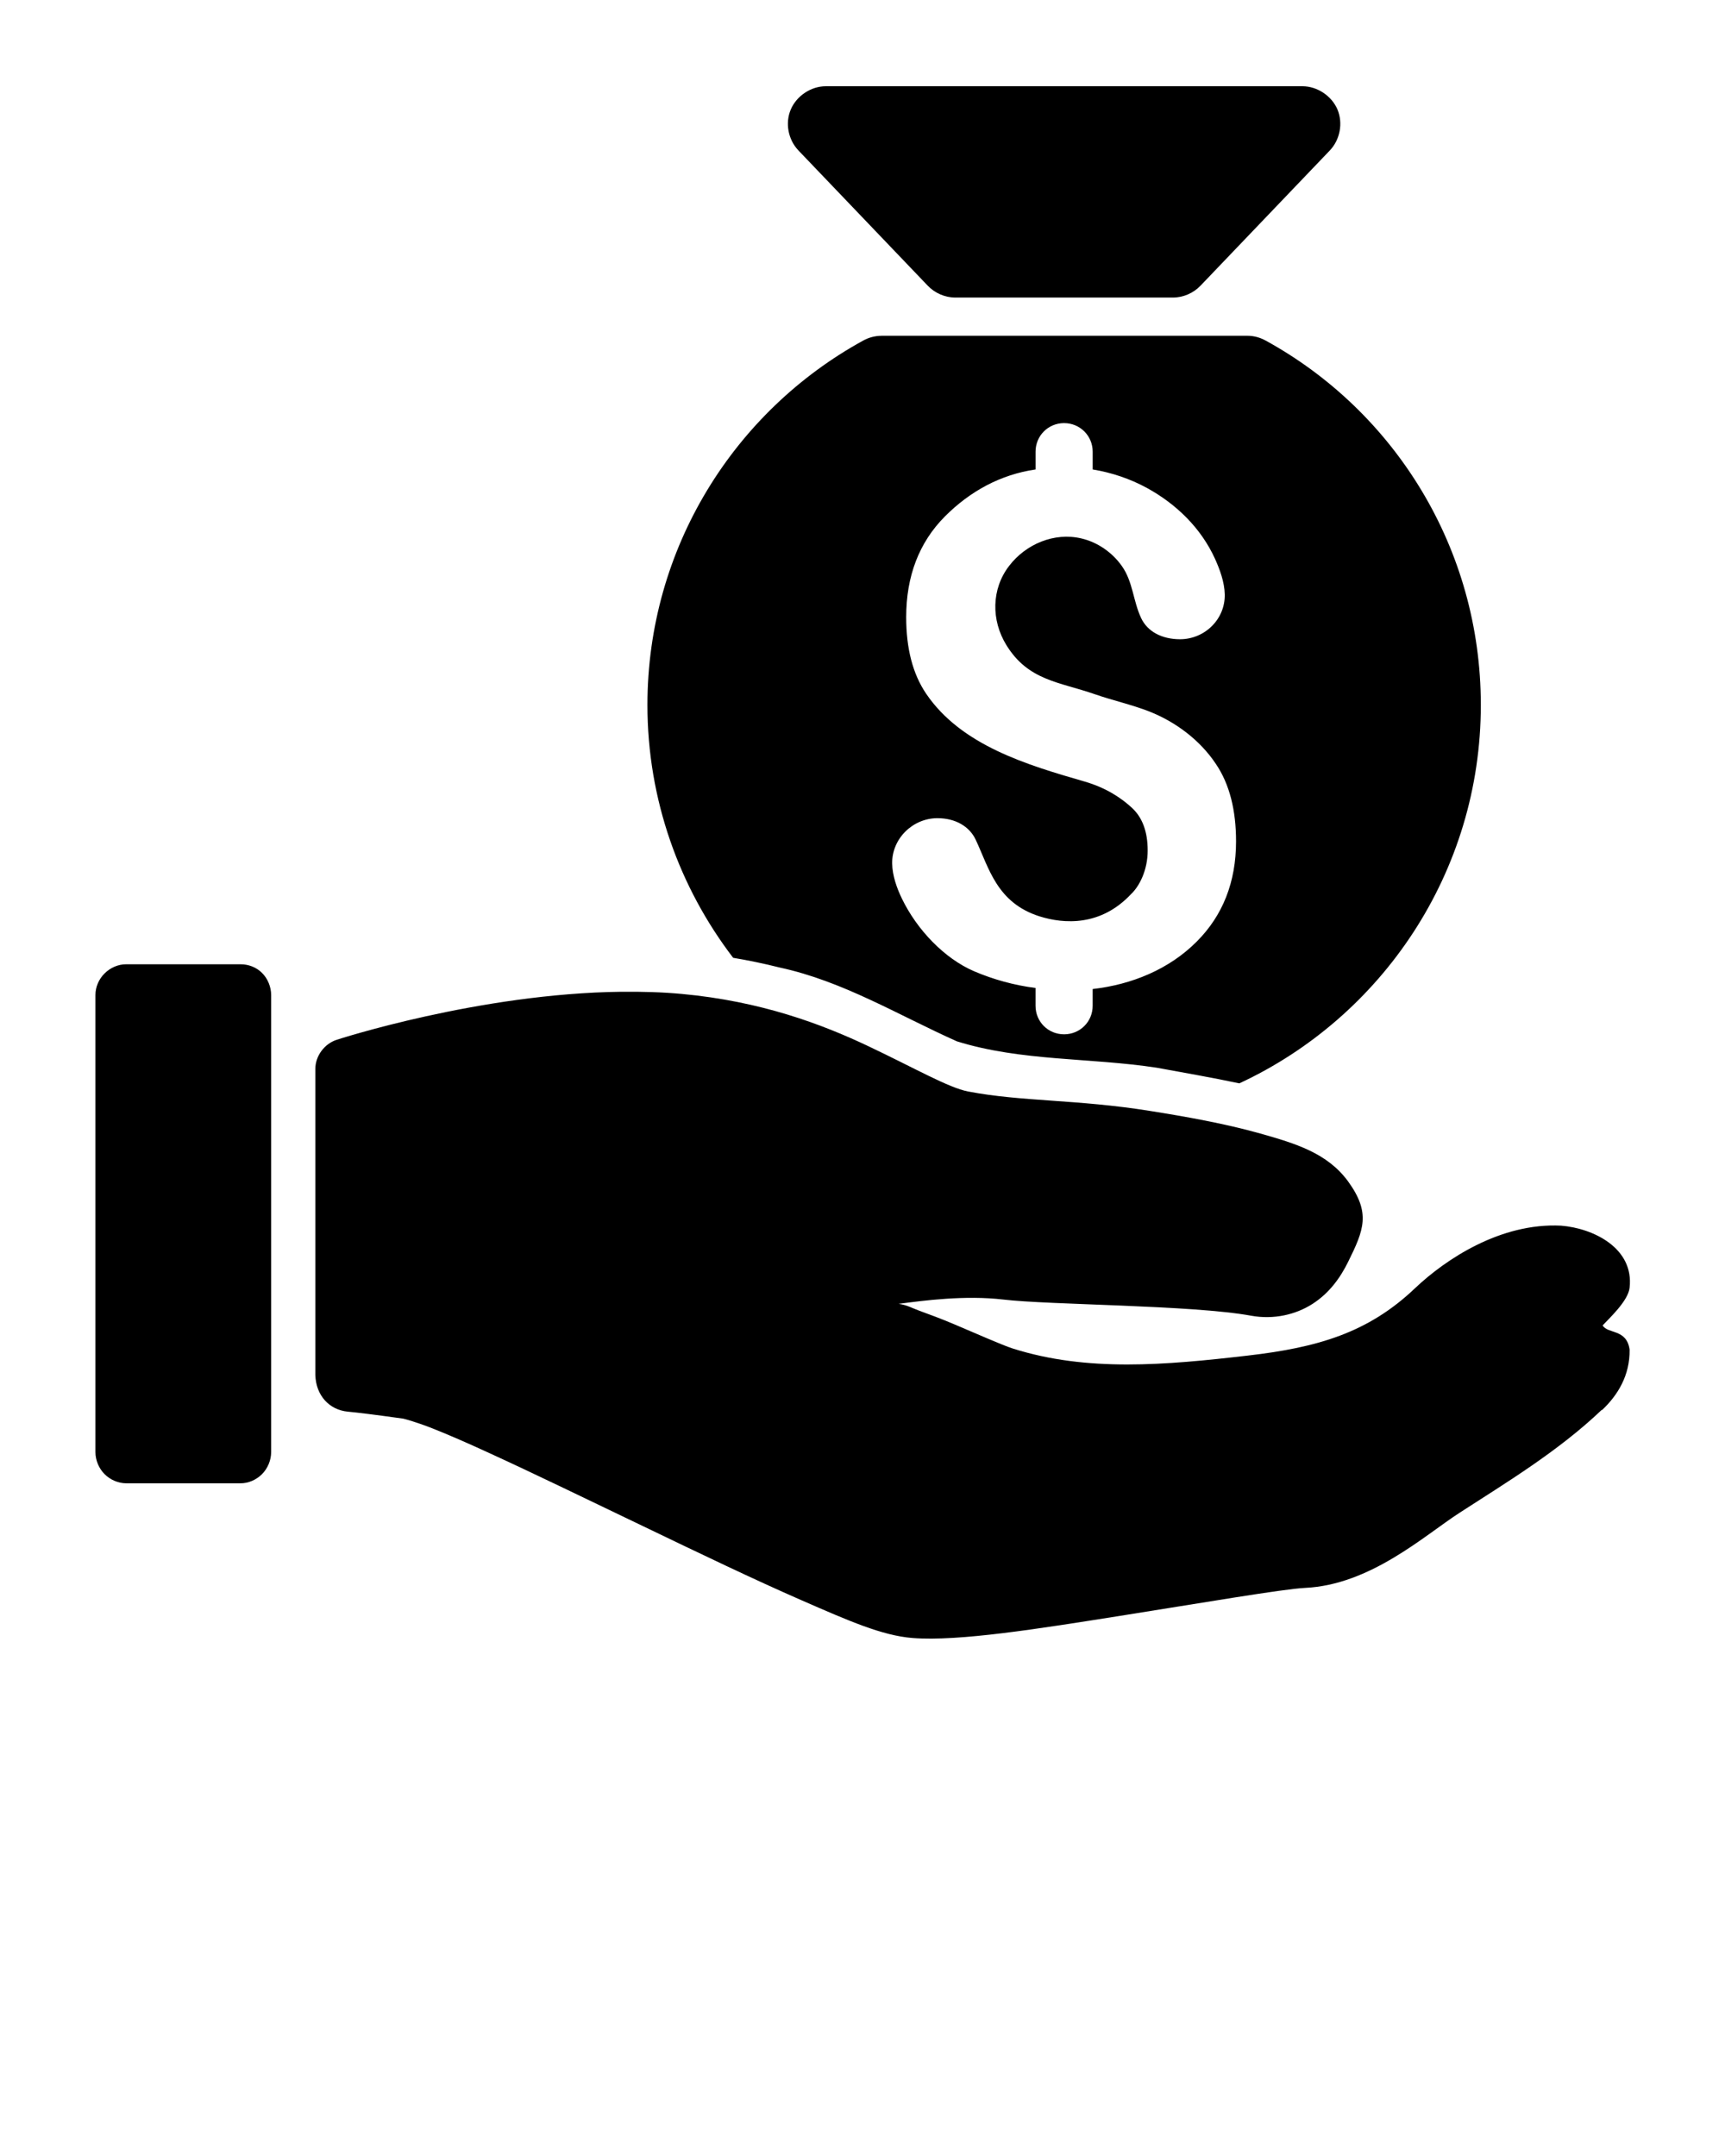 <svg xmlns:dc="http://purl.org/dc/elements/1.1/" xmlns:cc="http://creativecommons.org/ns#" xmlns:rdf="http://www.w3.org/1999/02/22-rdf-syntax-ns#" xmlns:svg="http://www.w3.org/2000/svg" xmlns="http://www.w3.org/2000/svg" version="1.1" viewBox="0 0 100 125" xml:space="preserve" x="0px" y="0px"><path d="m 47.875,5 c -0.857,0 -1.692,0.553 -2.031,1.344 -0.339,0.791 -0.154,1.751 0.438,2.375 l 7.5,7.844 c 0.412,0.432 1.002,0.688 1.594,0.688 l 12.625,0 c 0.591,0 1.182,-0.256 1.594,-0.688 l 7.5,-7.844 c 0.591,-0.624 0.77,-1.584 0.438,-2.375 C 77.192,5.553 76.357,5 75.5,5 L 47.875,5 z m 3.219,14.469 c -0.365,0 -0.744,0.102 -1.062,0.281 -7.454,4.092 -12.5,12.03 -12.5,21.125 0,5.494 1.86,10.59 4.969,14.656 0.904,0.153 1.797,0.337 2.688,0.562 3.68,0.791 6.88,2.76 10.281,4.281 3.727,1.163 7.741,0.94 11.594,1.531 1.574,0.292 3.193,0.567 4.781,0.906 8.264,-3.84 14,-12.238 14,-21.938 0,-9.095 -5.015,-17.033 -12.469,-21.125 -0.326,-0.179 -0.69,-0.281 -1.062,-0.281 l -21.219,0 z m 10.594,5.062 c 0.917,0 1.656,0.733 1.656,1.656 l 0,1.031 c 1.09,0.179 2.162,0.538 3.125,1.062 1.721,0.937 3.158,2.338 3.969,4.125 0.266,0.591 0.549,1.338 0.562,2.062 0.027,1.435 -1.159,2.594 -2.594,2.594 -1.056,0 -1.885,-0.448 -2.25,-1.219 -0.472,-0.997 -0.474,-2.114 -1.125,-3.031 -0.558,-0.784 -1.4,-1.375 -2.344,-1.594 -1.574,-0.372 -3.224,0.332 -4.188,1.594 -1.03,1.335 -1.046,3.152 -0.156,4.594 1.269,2.059 3.059,2.126 5.125,2.844 1.03,0.359 2.133,0.601 3.156,1 1.495,0.591 2.932,1.634 3.875,3.062 0.777,1.156 1.156,2.655 1.156,4.469 0,2.365 -0.773,4.304 -2.281,5.812 -1.601,1.608 -3.766,2.491 -6.031,2.75 l 0,0.969 c 0,0.93 -0.739,1.656 -1.656,1.656 -0.923,0 -1.656,-0.726 -1.656,-1.656 l 0,-1.031 c -1.249,-0.159 -2.46,-0.497 -3.562,-0.969 -1.714,-0.737 -3.311,-2.398 -4.188,-4.219 -0.286,-0.591 -0.549,-1.314 -0.562,-2.031 -0.02,-1.435 1.19,-2.625 2.625,-2.625 1.056,0 1.86,0.486 2.219,1.25 0.771,1.648 1.223,3.647 3.688,4.438 1.448,0.458 3.565,0.579 5.312,-1.281 0.485,-0.452 0.969,-1.389 0.969,-2.531 0,-1.083 -0.302,-1.911 -0.906,-2.469 -0.598,-0.558 -1.488,-1.166 -2.75,-1.531 -3.308,-0.957 -7.148,-2.084 -9.188,-5.094 -0.777,-1.149 -1.156,-2.624 -1.156,-4.438 0,-2.365 0.742,-4.329 2.25,-5.844 1.462,-1.462 3.217,-2.42 5.25,-2.719 l 0,-1.031 c 0,-0.923 0.733,-1.656 1.656,-1.656 z m -54.375,31.375 c -0.465,0 -0.918,0.199 -1.25,0.531 -0.332,0.326 -0.531,0.785 -0.531,1.25 l 0,26.5 c 0,0.472 0.199,0.949 0.531,1.281 0.332,0.332 0.785,0.525 1.25,0.531 l 6.625,0 c 0.465,0 0.918,-0.199 1.25,-0.531 0.332,-0.332 0.531,-0.81 0.531,-1.281 l 0,-26.5 c 0,-0.465 -0.199,-0.956 -0.531,-1.281 -0.332,-0.332 -0.785,-0.5 -1.25,-0.5 l -6.625,0 z M 36.031,57.5 c -8.264,0.093 -16.5,2.781 -16.5,2.781 -0.717,0.226 -1.25,0.937 -1.25,1.688 l 0,17.75 c 0.033,1.202 0.825,2.025 1.875,2.125 0.565,0.053 1.452,0.16 3.219,0.406 0.073,0.013 0.797,0.21 1.688,0.562 0.89,0.352 2.03,0.846 3.312,1.438 2.571,1.176 5.735,2.715 8.938,4.25 3.202,1.541 6.432,3.092 9.156,4.281 2.724,1.189 4.664,2.048 6.438,2.188 2.684,0.206 7.296,-0.537 12,-1.281 4.704,-0.744 9.481,-1.565 10.75,-1.625 3.78,-0.179 6.891,-3.015 8.938,-4.344 2.664,-1.727 5.719,-3.557 8.25,-5.969 l 0.031,0 c 0.917,-0.87 1.614,-2.012 1.594,-3.5 -0.166,-1.222 -1.283,-0.901 -1.562,-1.406 0.365,-0.399 1.483,-1.417 1.562,-2.188 0.259,-2.279 -2.075,-3.441 -3.969,-3.594 -3.514,-0.179 -6.702,1.951 -8.469,3.625 -2.717,2.591 -5.662,3.441 -9.688,3.906 -4.816,0.558 -9.313,0.956 -13.625,-0.406 C 58.081,77.982 56.605,77.321 55.25,76.75 54.572,76.464 53.897,76.213 53.312,76 c -0.445,-0.159 -0.72,-0.34 -1.219,-0.406 1.468,-0.193 3.85,-0.509 6.062,-0.25 2.671,0.319 10.96,0.313 14.375,0.938 1.309,0.239 2.593,-0.063 3.562,-0.688 0.97,-0.624 1.604,-1.507 2.062,-2.438 0.917,-1.854 1.315,-2.836 0,-4.656 -1.202,-1.648 -3.048,-2.203 -5.094,-2.781 -2.046,-0.578 -4.36,-0.987 -6.406,-1.312 -4.239,-0.678 -7.402,-0.527 -10.531,-1.125 -1.123,-0.213 -3.091,-1.349 -5.781,-2.625 -2.691,-1.276 -6.215,-2.606 -10.812,-3.031 -1.156,-0.106 -2.317,-0.138 -3.5,-0.125 z" style="" fill="#000000" fill-opacity="1" fill-rule="nonzero" stroke="none"/></svg>